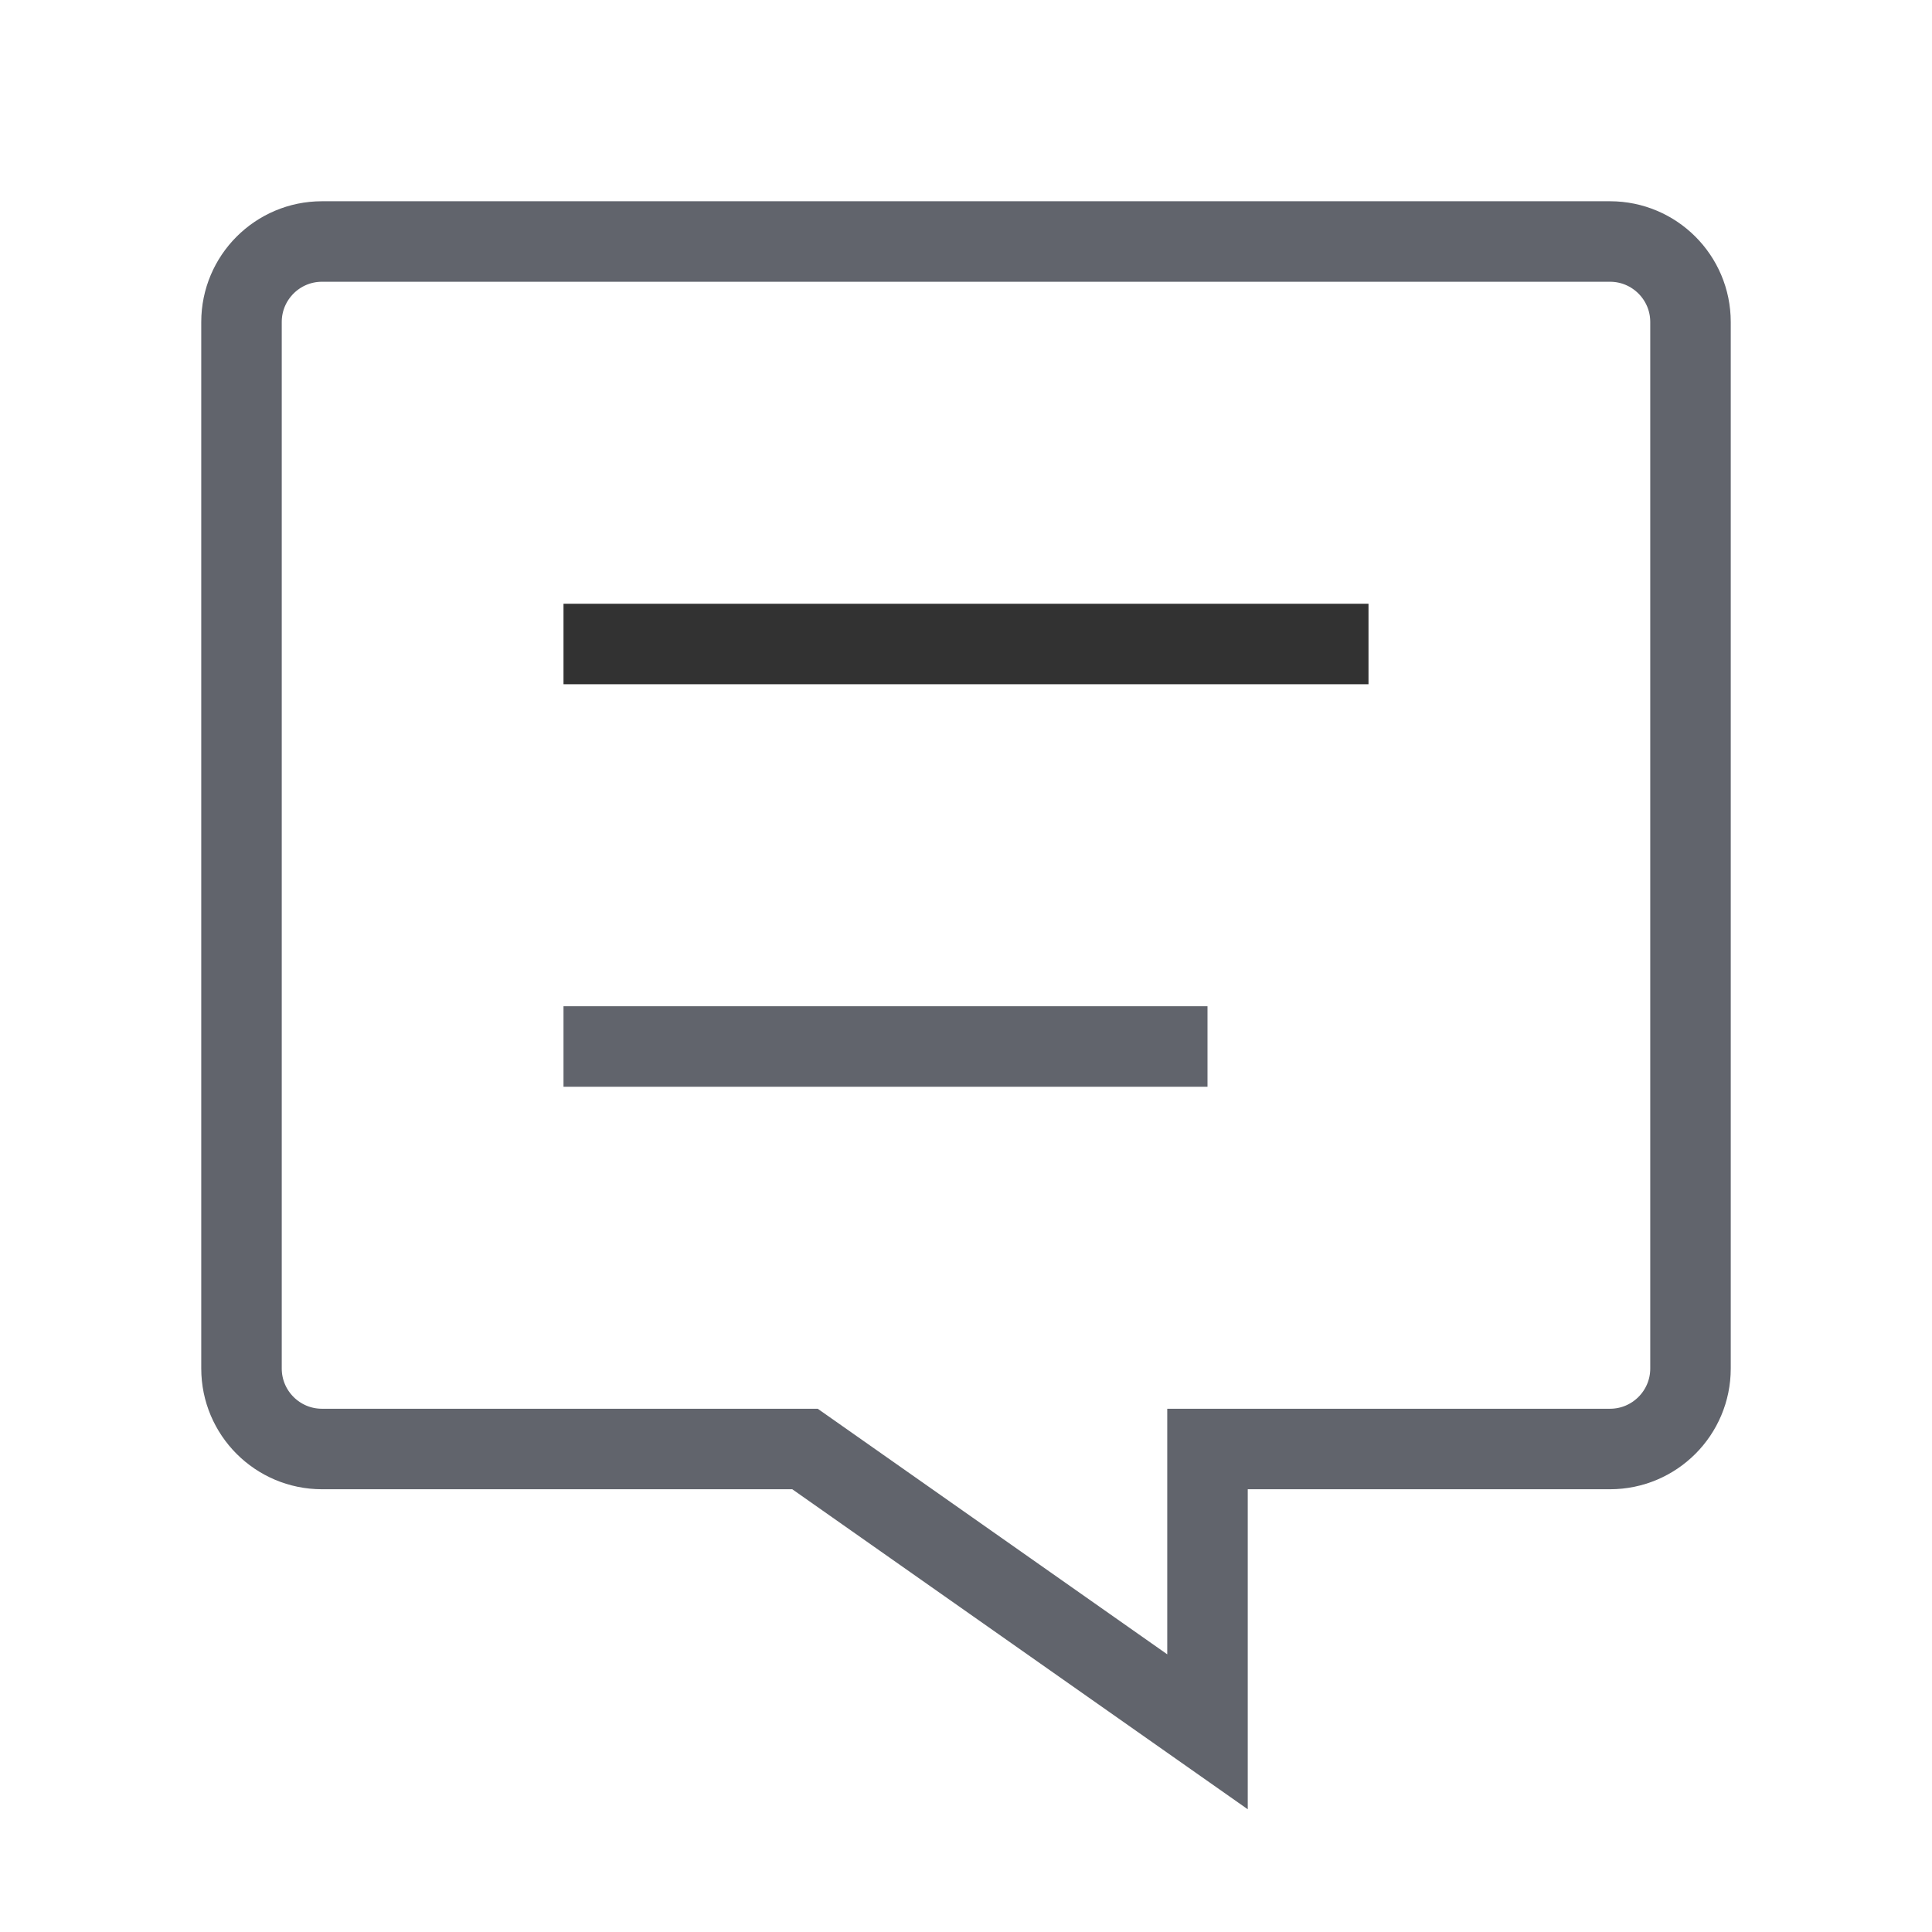 <svg width="24" height="24" viewBox="0 0 24 24" fill="none" xmlns="http://www.w3.org/2000/svg">
<path fill-rule="evenodd" clip-rule="evenodd" d="M15 21.513V18H20C20.552 18 21 17.552 21 17V4C21 3.448 20.552 3 20 3H4C3.448 3 3 3.448 3 4V17C3 17.552 3.448 18 4 18H10L15 21.513V21.513Z" stroke="#61646C" strokeWidth="1.5" strokeLinecap="round" strokeLinejoin="round"/>
<path d="M15 13H7" stroke="#61646C" strokeWidth="1.5" strokeLinecap="round" strokeLinejoin="round"/>
<path d="M7 8H17" stroke="#323232" strokeWidth="1.5" strokeLinecap="round" strokeLinejoin="round"/>
</svg>
